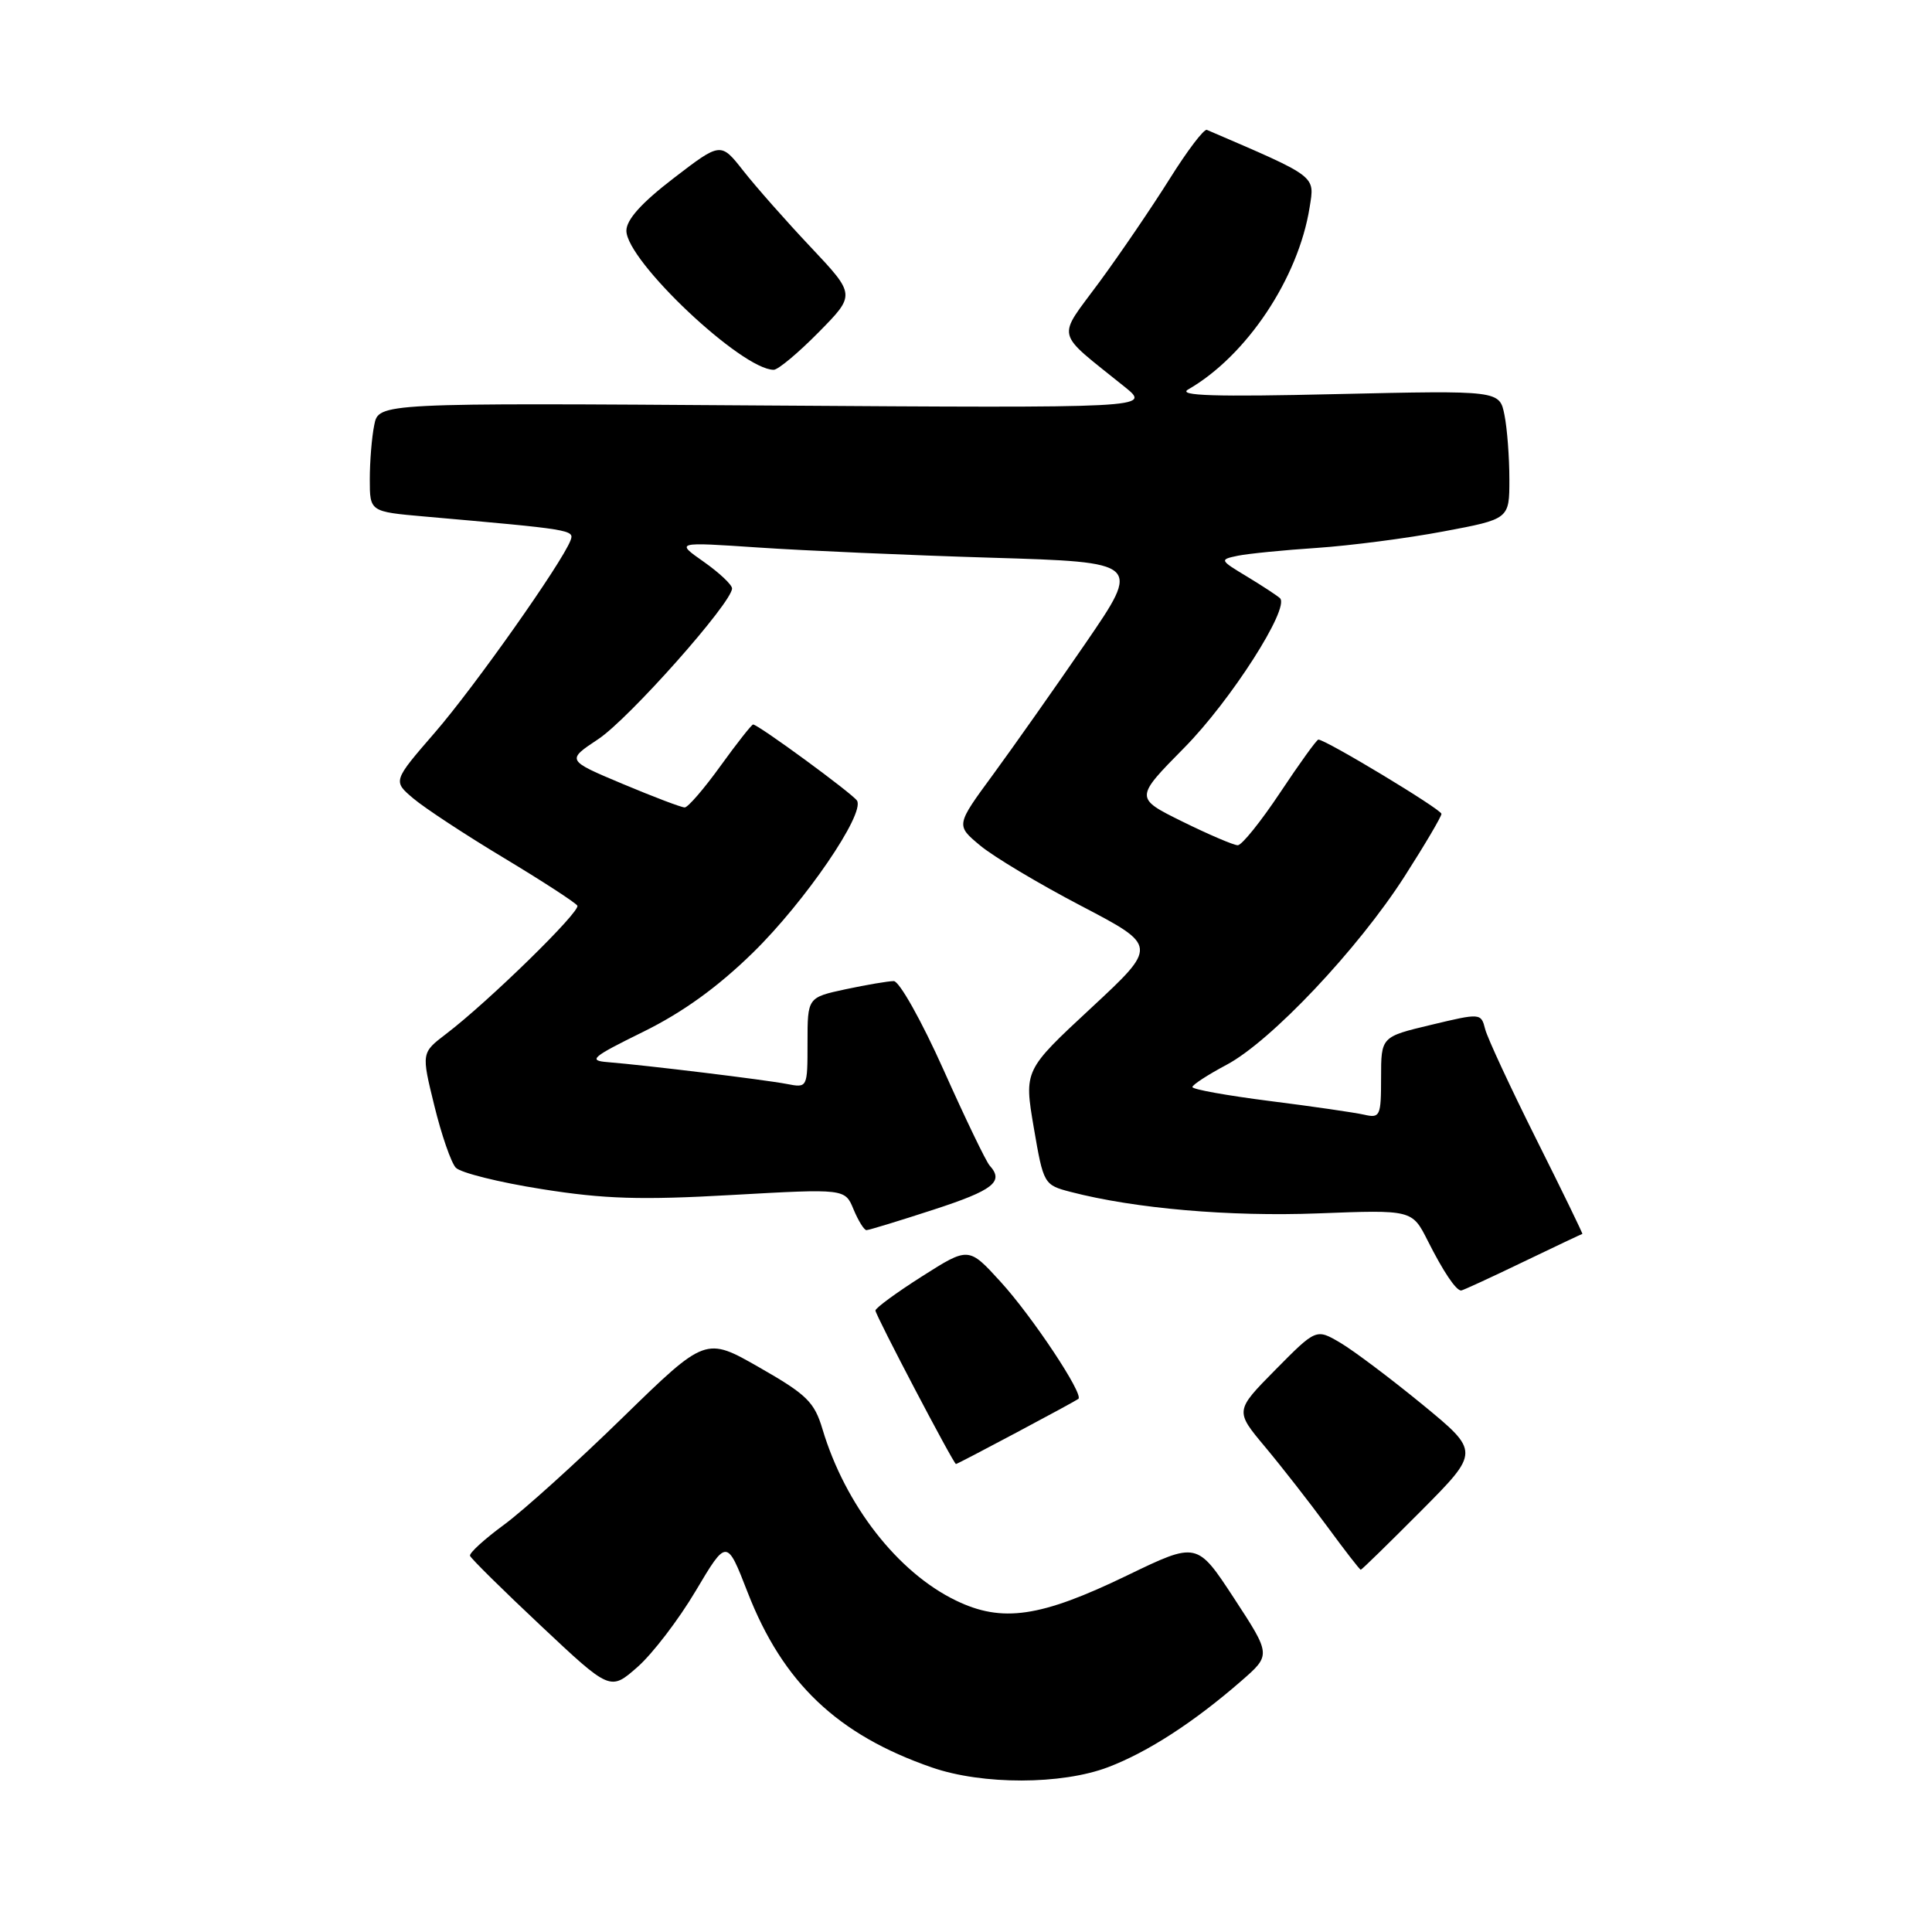 <?xml version="1.0" encoding="UTF-8" standalone="no"?>
<!DOCTYPE svg PUBLIC "-//W3C//DTD SVG 1.1//EN" "http://www.w3.org/Graphics/SVG/1.1/DTD/svg11.dtd" >
<svg xmlns="http://www.w3.org/2000/svg" xmlns:xlink="http://www.w3.org/1999/xlink" version="1.1" viewBox="0 0 256 256">
 <g >
 <path fill="currentColor"
d=" M 146.83 234.16 C 152.09 232.16 158.20 228.20 164.47 222.74 C 168.43 219.29 168.43 219.29 163.52 211.78 C 158.61 204.28 158.61 204.28 149.34 208.76 C 137.86 214.31 132.79 215.05 126.65 212.07 C 118.94 208.34 111.99 199.41 108.99 189.39 C 107.91 185.77 106.91 184.79 100.63 181.20 C 93.50 177.12 93.50 177.12 82.50 187.84 C 76.45 193.75 69.38 200.13 66.78 202.04 C 64.19 203.94 62.16 205.79 62.28 206.15 C 62.40 206.51 66.63 210.69 71.68 215.43 C 80.86 224.06 80.86 224.06 84.47 220.89 C 86.45 219.15 89.92 214.62 92.18 210.81 C 96.30 203.88 96.30 203.88 99.06 210.98 C 103.73 222.99 110.97 229.87 123.49 234.20 C 130.19 236.52 140.67 236.50 146.83 234.16 Z  M 188.32 200.18 C 196.09 192.36 196.09 192.36 188.46 186.09 C 184.26 182.65 179.37 178.97 177.61 177.93 C 174.40 176.04 174.40 176.04 169.01 181.49 C 163.63 186.94 163.63 186.94 167.63 191.72 C 169.83 194.35 173.53 199.09 175.85 202.25 C 178.17 205.41 180.17 208.00 180.31 208.00 C 180.44 208.00 184.04 204.48 188.32 200.18 Z  M 134.67 189.83 C 138.98 187.54 142.68 185.53 142.89 185.36 C 143.64 184.77 136.79 174.45 132.59 169.85 C 128.35 165.20 128.35 165.20 122.18 169.12 C 118.78 171.28 116.00 173.32 116.00 173.65 C 116.00 174.26 126.35 193.98 126.67 193.99 C 126.77 194.00 130.37 192.12 134.67 189.83 Z  M 201.73 167.26 C 206.01 165.20 209.58 163.51 209.67 163.50 C 209.76 163.50 207.03 157.87 203.59 151.00 C 200.15 144.12 197.09 137.54 196.79 136.36 C 196.25 134.23 196.18 134.23 189.62 135.80 C 183.00 137.38 183.00 137.38 183.00 142.80 C 183.00 147.90 182.87 148.19 180.75 147.70 C 179.51 147.42 173.89 146.60 168.25 145.89 C 162.61 145.17 158.00 144.35 158.00 144.04 C 158.00 143.74 160.03 142.42 162.51 141.10 C 168.39 137.99 179.94 125.76 186.11 116.13 C 188.80 111.93 191.00 108.20 191.00 107.84 C 191.00 107.25 175.67 98.00 174.69 98.00 C 174.47 98.00 172.20 101.15 169.64 105.00 C 167.08 108.85 164.55 112.00 164.01 112.00 C 163.48 112.00 160.18 110.59 156.69 108.87 C 150.35 105.74 150.35 105.74 156.93 99.07 C 163.08 92.84 170.92 80.59 169.61 79.27 C 169.28 78.95 167.33 77.67 165.27 76.42 C 161.60 74.21 161.57 74.15 164.01 73.64 C 165.38 73.36 170.10 72.89 174.50 72.60 C 178.90 72.30 186.44 71.33 191.25 70.42 C 200.00 68.78 200.00 68.78 200.00 63.52 C 200.00 60.62 199.71 56.78 199.35 54.99 C 198.70 51.73 198.70 51.73 177.10 52.22 C 160.98 52.60 155.99 52.44 157.43 51.61 C 165.17 47.17 172.04 36.87 173.53 27.49 C 174.21 23.22 174.64 23.54 159.92 17.21 C 159.54 17.04 157.32 19.97 154.98 23.71 C 152.64 27.44 148.45 33.60 145.67 37.38 C 139.99 45.11 139.64 43.69 149.05 51.28 C 152.50 54.07 152.50 54.07 101.34 53.73 C 50.17 53.38 50.17 53.38 49.59 56.32 C 49.26 57.93 49.00 61.17 49.00 63.52 C 49.00 67.80 49.00 67.80 56.25 68.44 C 75.78 70.16 76.13 70.21 75.60 71.60 C 74.45 74.61 62.84 91.05 57.62 97.07 C 52.05 103.50 52.05 103.50 54.77 105.80 C 56.27 107.07 61.67 110.62 66.78 113.69 C 71.88 116.76 76.25 119.60 76.50 120.00 C 76.97 120.75 64.72 132.73 59.11 137.00 C 55.83 139.50 55.83 139.50 57.55 146.50 C 58.49 150.35 59.77 154.05 60.39 154.72 C 61.00 155.39 66.13 156.67 71.78 157.56 C 80.07 158.88 84.92 159.03 97.01 158.34 C 111.97 157.50 111.97 157.50 113.10 160.25 C 113.73 161.76 114.50 163.00 114.81 163.00 C 115.12 163.00 119.12 161.78 123.69 160.29 C 131.62 157.71 133.07 156.58 131.14 154.45 C 130.66 153.93 127.91 148.21 125.02 141.75 C 122.12 135.27 119.16 130.00 118.43 130.00 C 117.70 130.00 114.83 130.49 112.05 131.08 C 107.00 132.17 107.00 132.17 107.00 138.16 C 107.00 144.16 107.00 144.16 104.25 143.63 C 101.36 143.07 85.60 141.15 80.53 140.74 C 77.88 140.53 78.40 140.08 85.23 136.72 C 90.47 134.14 95.10 130.80 99.78 126.22 C 106.66 119.49 114.63 107.84 113.56 106.09 C 112.99 105.18 100.47 96.00 99.79 96.00 C 99.60 96.00 97.65 98.47 95.47 101.49 C 93.29 104.52 91.15 106.99 90.73 106.99 C 90.30 107.00 86.60 105.59 82.50 103.87 C 75.05 100.74 75.05 100.74 79.27 97.94 C 83.32 95.26 97.00 79.85 97.00 77.97 C 97.00 77.48 95.31 75.89 93.25 74.44 C 89.50 71.81 89.50 71.81 100.50 72.55 C 106.55 72.96 120.43 73.57 131.35 73.90 C 151.20 74.50 151.20 74.50 143.85 85.22 C 139.81 91.11 134.28 98.95 131.58 102.64 C 126.65 109.35 126.65 109.35 129.87 112.03 C 131.64 113.51 137.66 117.11 143.25 120.03 C 153.42 125.35 153.42 125.35 144.55 133.59 C 135.69 141.82 135.69 141.82 136.98 149.41 C 138.27 156.93 138.32 157.01 141.89 157.94 C 150.36 160.14 162.92 161.23 174.66 160.78 C 187.11 160.30 187.11 160.30 189.18 164.40 C 191.24 168.49 192.92 171.00 193.61 171.00 C 193.80 171.00 197.46 169.32 201.73 167.26 Z  M 108.47 44.03 C 113.37 39.06 113.37 39.06 107.44 32.76 C 104.17 29.30 100.15 24.74 98.50 22.64 C 95.50 18.82 95.50 18.82 89.25 23.62 C 85.01 26.87 83.00 29.11 83.00 30.57 C 83.00 34.56 98.29 49.00 102.52 49.00 C 103.10 49.00 105.78 46.76 108.47 44.03 Z "/>
</g>
</svg>